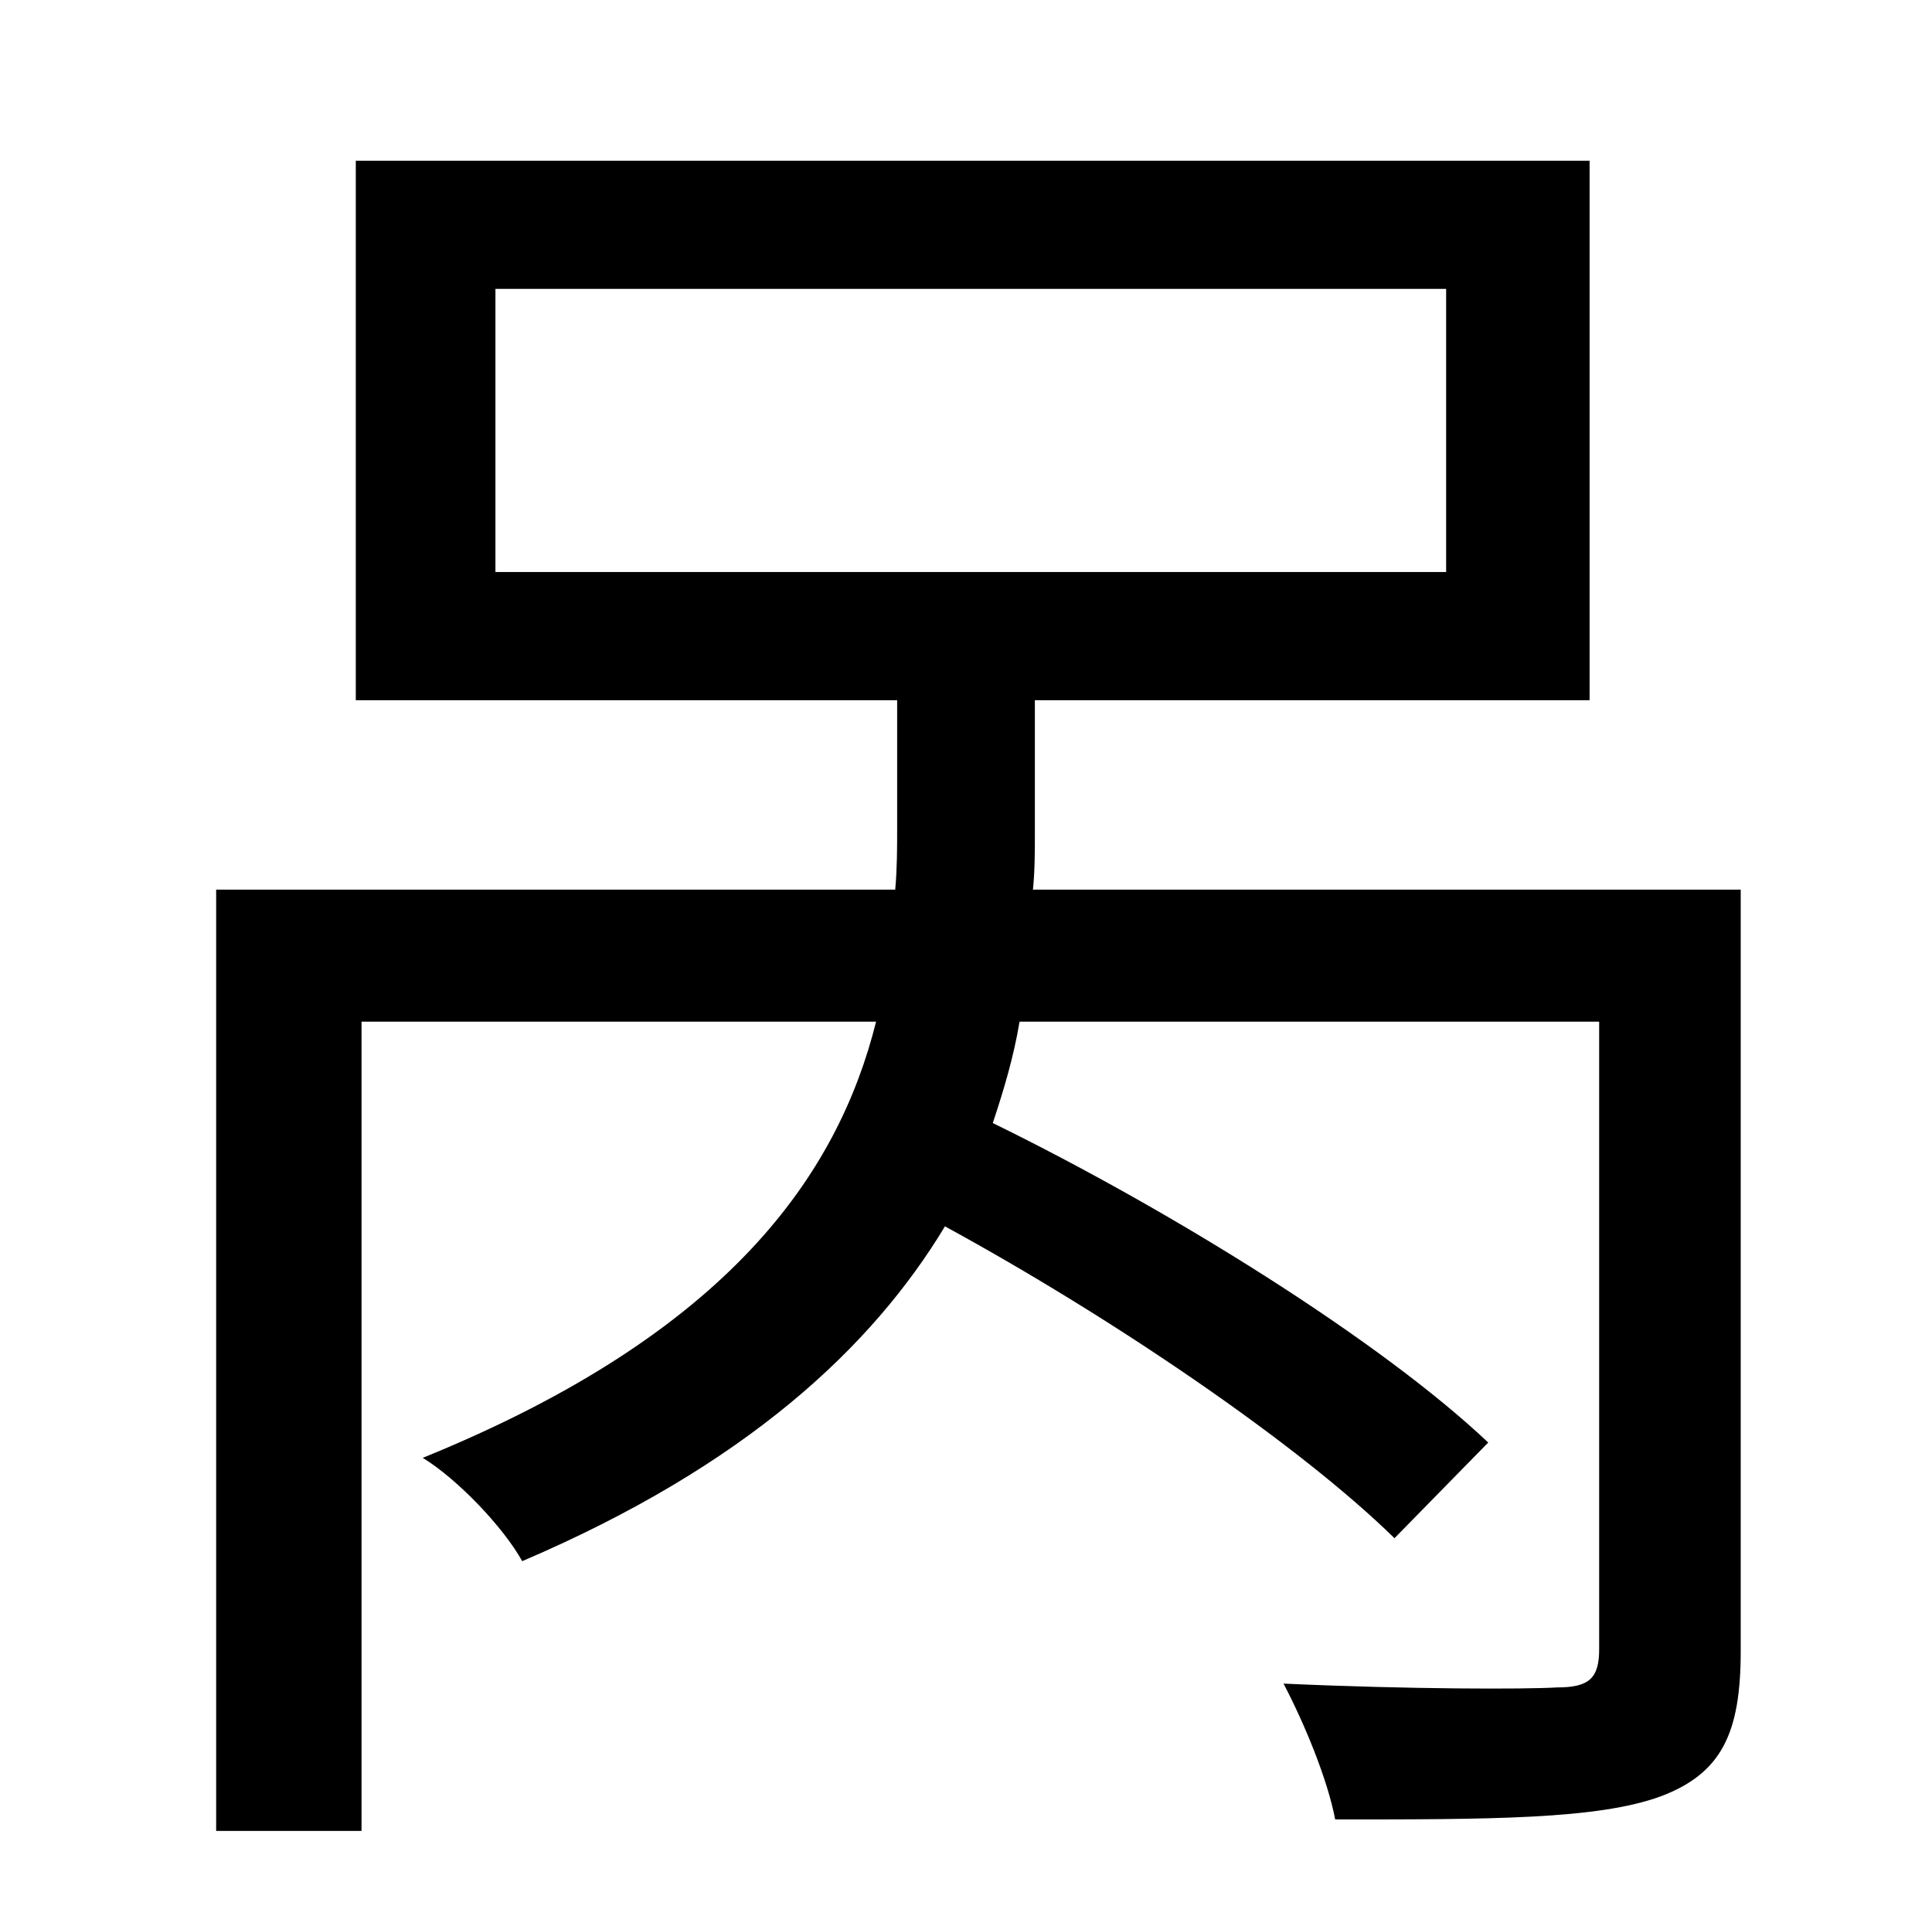 <?xml version="1.0" standalone="no"?>
<!DOCTYPE svg PUBLIC "-//W3C//DTD SVG 1.1//EN" "http://www.w3.org/Graphics/SVG/1.1/DTD/svg11.dtd" >
<svg xmlns="http://www.w3.org/2000/svg" xmlns:xlink="http://www.w3.org/1999/xlink" version="1.1" viewBox="-10 0 1010 1000">
   <path fill="currentColor"
d="M249 151v148h497v-148h-497zM900 465v398c0 43 -10 64 -42 76c-33 12 -89 12 -170 12c-4 -21 -16 -50 -27 -71c66 3 126 3 143 2c17 0 22 -5 22 -20v-328h-303c-3 18 -8 35 -14 53c94 46 203 114 259 167l-49 50c-50 -49 -147 -115 -235 -163c-38 63 -104 125 -221 175
c-10 -18 -34 -43 -52 -54c160 -65 217 -148 237 -228h-269v423h-76v-492h355c1 -11 1 -22 1 -31v-68h-283v-282h645v282h-290v70c0 9 0 19 -1 29h370z" />
</svg>
